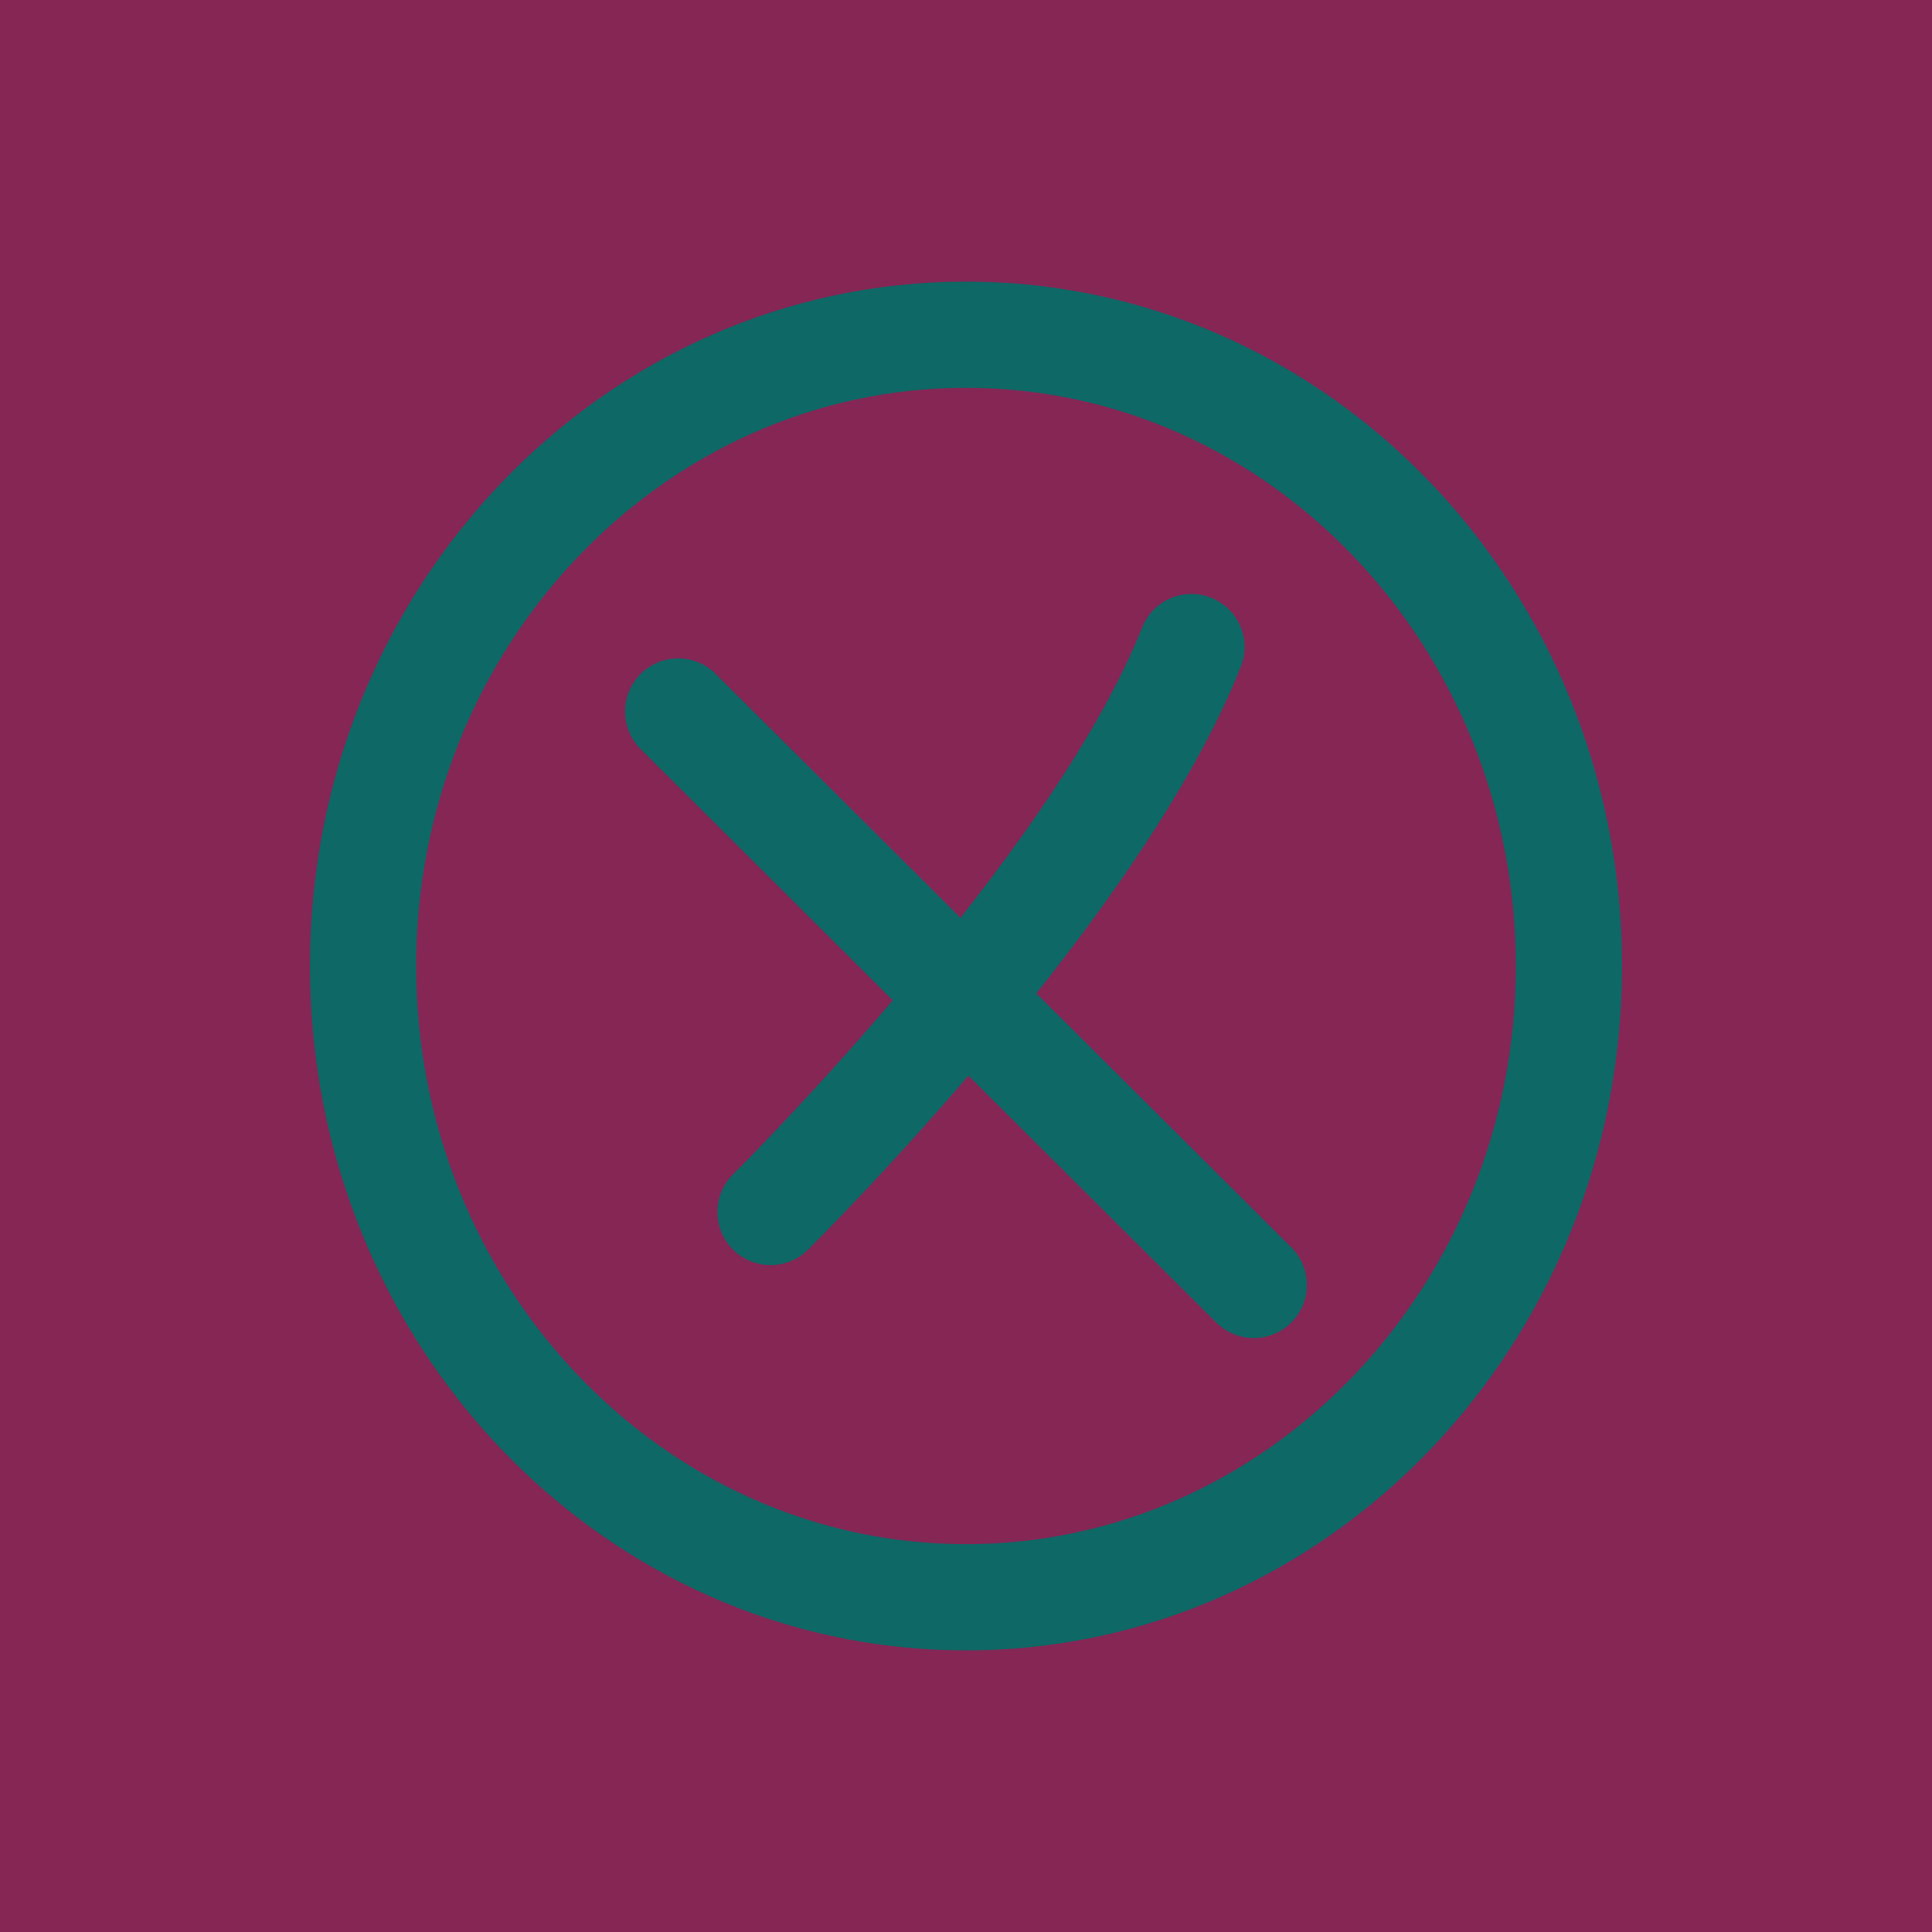 <?xml version="1.0" encoding="UTF-8"?><svg id="a" xmlns="http://www.w3.org/2000/svg" viewBox="0 0 512 512"><defs><style>.j{fill:#fff;}.j,.k{fill-rule:evenodd;}.k,.l{fill:#0e0f0f;}.m{fill:#0e6866;}.n{fill:#852655;}</style></defs><g id="b"><g id="c" transform="translate(-1664, -4844)"><g id="d" transform="translate(1164, 4844)"><g id="e" transform="translate(500, 0)"><rect id="f" class="l" y="0" width="512" height="512"/><g id="g" transform="translate(77, 76)"><path id="h" class="j" d="M437,256c0,99.41-80.59,180-180,180S77,355.41,77,256,157.59,76,257,76s180,80.59,180,180"/><path id="i" class="k" d="M301.45,170.53v11.36c-15.33-10.76-31.95-15.79-49.94-15.88h0c-.08,0-.17,0-.25,0s-.17,0-.25,0h0c-21.72,.12-41.46,7.42-59.32,23.33-9.84,8.88-17.32,18.96-22.27,30.06-4.9,11.05-7.42,23.45-7.42,36.77,0,12.44,2.21,24.1,6.56,34.65,4.36,10.54,10.98,20.3,19.71,28.99,8.72,8.7,18.48,15.32,28.98,19.66,10.28,4.24,21.6,6.44,33.63,6.53h0c.13,0,.25,0,.38,0,.13,0,.25,0,.38,0h0c12.02-.1,23.35-2.3,33.63-6.54,5.63-2.32,11.03-5.31,16.18-8.91v10.92h37.52V170.53h-37.52Zm-100.38,85.66c0-28.63,17.92-56.35,50.19-56.35s50.19,27.73,50.19,56.35c0,75.79-100.38,75.77-100.38,0h0Z"/></g></g></g></g></g><rect class="n" x="0" y="0" width="512" height="512"/><path class="m" d="M256,102.78c80.34,0,145.71,68.74,145.71,153.22s-65.36,153.22-145.71,153.22-145.71-68.74-145.71-153.22S175.66,102.78,256,102.78m0-28.15c-96.02,0-173.86,81.2-173.86,181.37s77.84,181.37,173.86,181.37,173.86-81.2,173.86-181.37-77.84-181.37-173.86-181.37h0Z"/><g><path class="m" d="M204.21,335.26c-3.63,0-7.26-1.39-10.02-4.18-5.46-5.53-5.41-14.44,.12-19.9,.84-.83,84.14-83.57,108.36-144.87,2.85-7.23,11.02-10.77,18.26-7.92,7.23,2.86,10.78,11.03,7.92,18.26-26.4,66.83-111.16,151-114.76,154.56-2.74,2.7-6.32,4.06-9.89,4.06Z"/><path class="m" d="M332.27,354.6c-3.59,0-7.19-1.37-9.93-4.1L169.79,198.52c-5.51-5.49-5.52-14.4-.04-19.9,5.49-5.5,14.4-5.53,19.9-.04l152.55,151.98c5.51,5.49,5.52,14.4,.04,19.9-2.75,2.76-6.36,4.14-9.97,4.14Z"/></g></svg>
